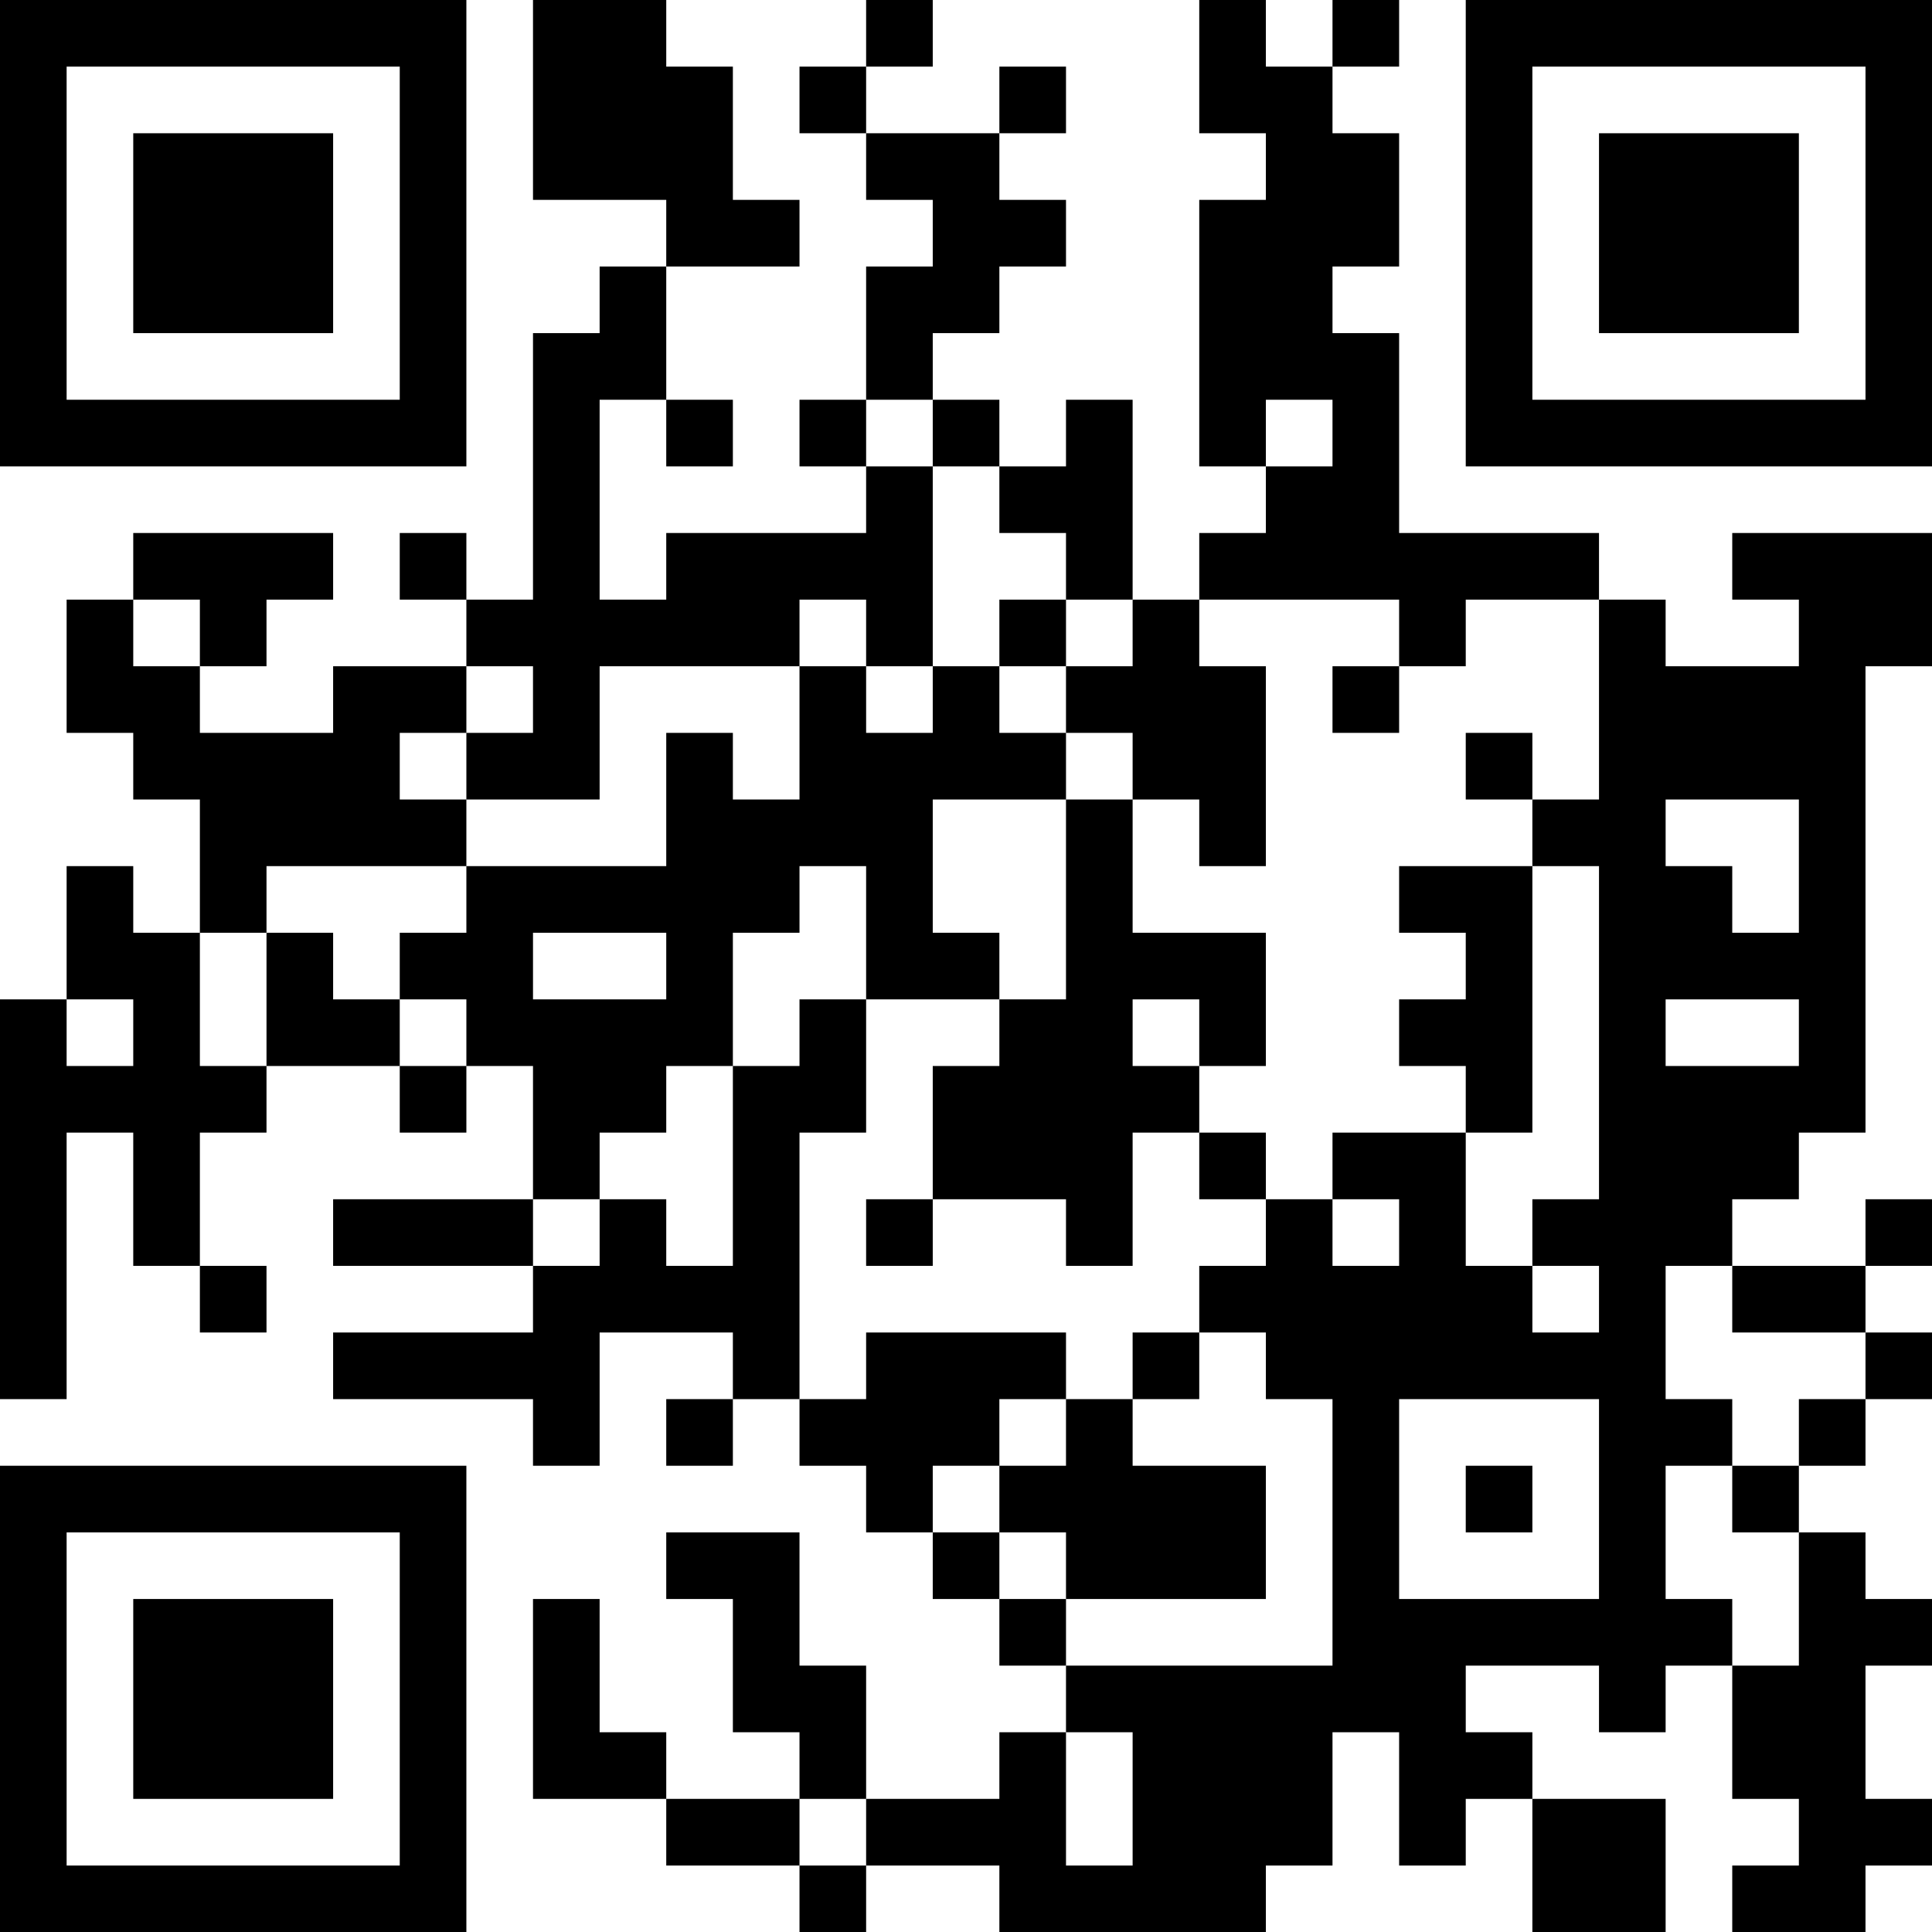 <?xml version="1.0" encoding="UTF-8"?>
<svg xmlns="http://www.w3.org/2000/svg" version="1.1" width="200" height="200" viewBox="0 0 200 200"><rect x="0" y="0" width="200" height="200" fill="#ffffff"/><g transform="scale(6.897)"><g transform="translate(0,0)"><path fill-rule="evenodd" d="M8 0L8 3L10 3L10 4L9 4L9 5L8 5L8 9L7 9L7 8L6 8L6 9L7 9L7 10L5 10L5 11L3 11L3 10L4 10L4 9L5 9L5 8L2 8L2 9L1 9L1 11L2 11L2 12L3 12L3 14L2 14L2 13L1 13L1 15L0 15L0 21L1 21L1 17L2 17L2 19L3 19L3 20L4 20L4 19L3 19L3 17L4 17L4 16L6 16L6 17L7 17L7 16L8 16L8 18L5 18L5 19L8 19L8 20L5 20L5 21L8 21L8 22L9 22L9 20L11 20L11 21L10 21L10 22L11 22L11 21L12 21L12 22L13 22L13 23L14 23L14 24L15 24L15 25L16 25L16 26L15 26L15 27L13 27L13 25L12 25L12 23L10 23L10 24L11 24L11 26L12 26L12 27L10 27L10 26L9 26L9 24L8 24L8 27L10 27L10 28L12 28L12 29L13 29L13 28L15 28L15 29L19 29L19 28L20 28L20 26L21 26L21 28L22 28L22 27L23 27L23 29L25 29L25 27L23 27L23 26L22 26L22 25L24 25L24 26L25 26L25 25L26 25L26 27L27 27L27 28L26 28L26 29L28 29L28 28L29 28L29 27L28 27L28 25L29 25L29 24L28 24L28 23L27 23L27 22L28 22L28 21L29 21L29 20L28 20L28 19L29 19L29 18L28 18L28 19L26 19L26 18L27 18L27 17L28 17L28 10L29 10L29 8L26 8L26 9L27 9L27 10L25 10L25 9L24 9L24 8L21 8L21 5L20 5L20 4L21 4L21 2L20 2L20 1L21 1L21 0L20 0L20 1L19 1L19 0L18 0L18 2L19 2L19 3L18 3L18 7L19 7L19 8L18 8L18 9L17 9L17 6L16 6L16 7L15 7L15 6L14 6L14 5L15 5L15 4L16 4L16 3L15 3L15 2L16 2L16 1L15 1L15 2L13 2L13 1L14 1L14 0L13 0L13 1L12 1L12 2L13 2L13 3L14 3L14 4L13 4L13 6L12 6L12 7L13 7L13 8L10 8L10 9L9 9L9 6L10 6L10 7L11 7L11 6L10 6L10 4L12 4L12 3L11 3L11 1L10 1L10 0ZM13 6L13 7L14 7L14 10L13 10L13 9L12 9L12 10L9 10L9 12L7 12L7 11L8 11L8 10L7 10L7 11L6 11L6 12L7 12L7 13L4 13L4 14L3 14L3 16L4 16L4 14L5 14L5 15L6 15L6 16L7 16L7 15L6 15L6 14L7 14L7 13L10 13L10 11L11 11L11 12L12 12L12 10L13 10L13 11L14 11L14 10L15 10L15 11L16 11L16 12L14 12L14 14L15 14L15 15L13 15L13 13L12 13L12 14L11 14L11 16L10 16L10 17L9 17L9 18L8 18L8 19L9 19L9 18L10 18L10 19L11 19L11 16L12 16L12 15L13 15L13 17L12 17L12 21L13 21L13 20L16 20L16 21L15 21L15 22L14 22L14 23L15 23L15 24L16 24L16 25L20 25L20 21L19 21L19 20L18 20L18 19L19 19L19 18L20 18L20 19L21 19L21 18L20 18L20 17L22 17L22 19L23 19L23 20L24 20L24 19L23 19L23 18L24 18L24 13L23 13L23 12L24 12L24 9L22 9L22 10L21 10L21 9L18 9L18 10L19 10L19 13L18 13L18 12L17 12L17 11L16 11L16 10L17 10L17 9L16 9L16 8L15 8L15 7L14 7L14 6ZM19 6L19 7L20 7L20 6ZM2 9L2 10L3 10L3 9ZM15 9L15 10L16 10L16 9ZM20 10L20 11L21 11L21 10ZM22 11L22 12L23 12L23 11ZM16 12L16 15L15 15L15 16L14 16L14 18L13 18L13 19L14 19L14 18L16 18L16 19L17 19L17 17L18 17L18 18L19 18L19 17L18 17L18 16L19 16L19 14L17 14L17 12ZM25 12L25 13L26 13L26 14L27 14L27 12ZM21 13L21 14L22 14L22 15L21 15L21 16L22 16L22 17L23 17L23 13ZM8 14L8 15L10 15L10 14ZM1 15L1 16L2 16L2 15ZM17 15L17 16L18 16L18 15ZM25 15L25 16L27 16L27 15ZM25 19L25 21L26 21L26 22L25 22L25 24L26 24L26 25L27 25L27 23L26 23L26 22L27 22L27 21L28 21L28 20L26 20L26 19ZM17 20L17 21L16 21L16 22L15 22L15 23L16 23L16 24L19 24L19 22L17 22L17 21L18 21L18 20ZM21 21L21 24L24 24L24 21ZM22 22L22 23L23 23L23 22ZM16 26L16 28L17 28L17 26ZM12 27L12 28L13 28L13 27ZM0 0L0 7L7 7L7 0ZM1 1L1 6L6 6L6 1ZM2 2L2 5L5 5L5 2ZM22 0L22 7L29 7L29 0ZM23 1L23 6L28 6L28 1ZM24 2L24 5L27 5L27 2ZM0 22L0 29L7 29L7 22ZM1 23L1 28L6 28L6 23ZM2 24L2 27L5 27L5 24Z" fill="#000000"/></g></g></svg>
